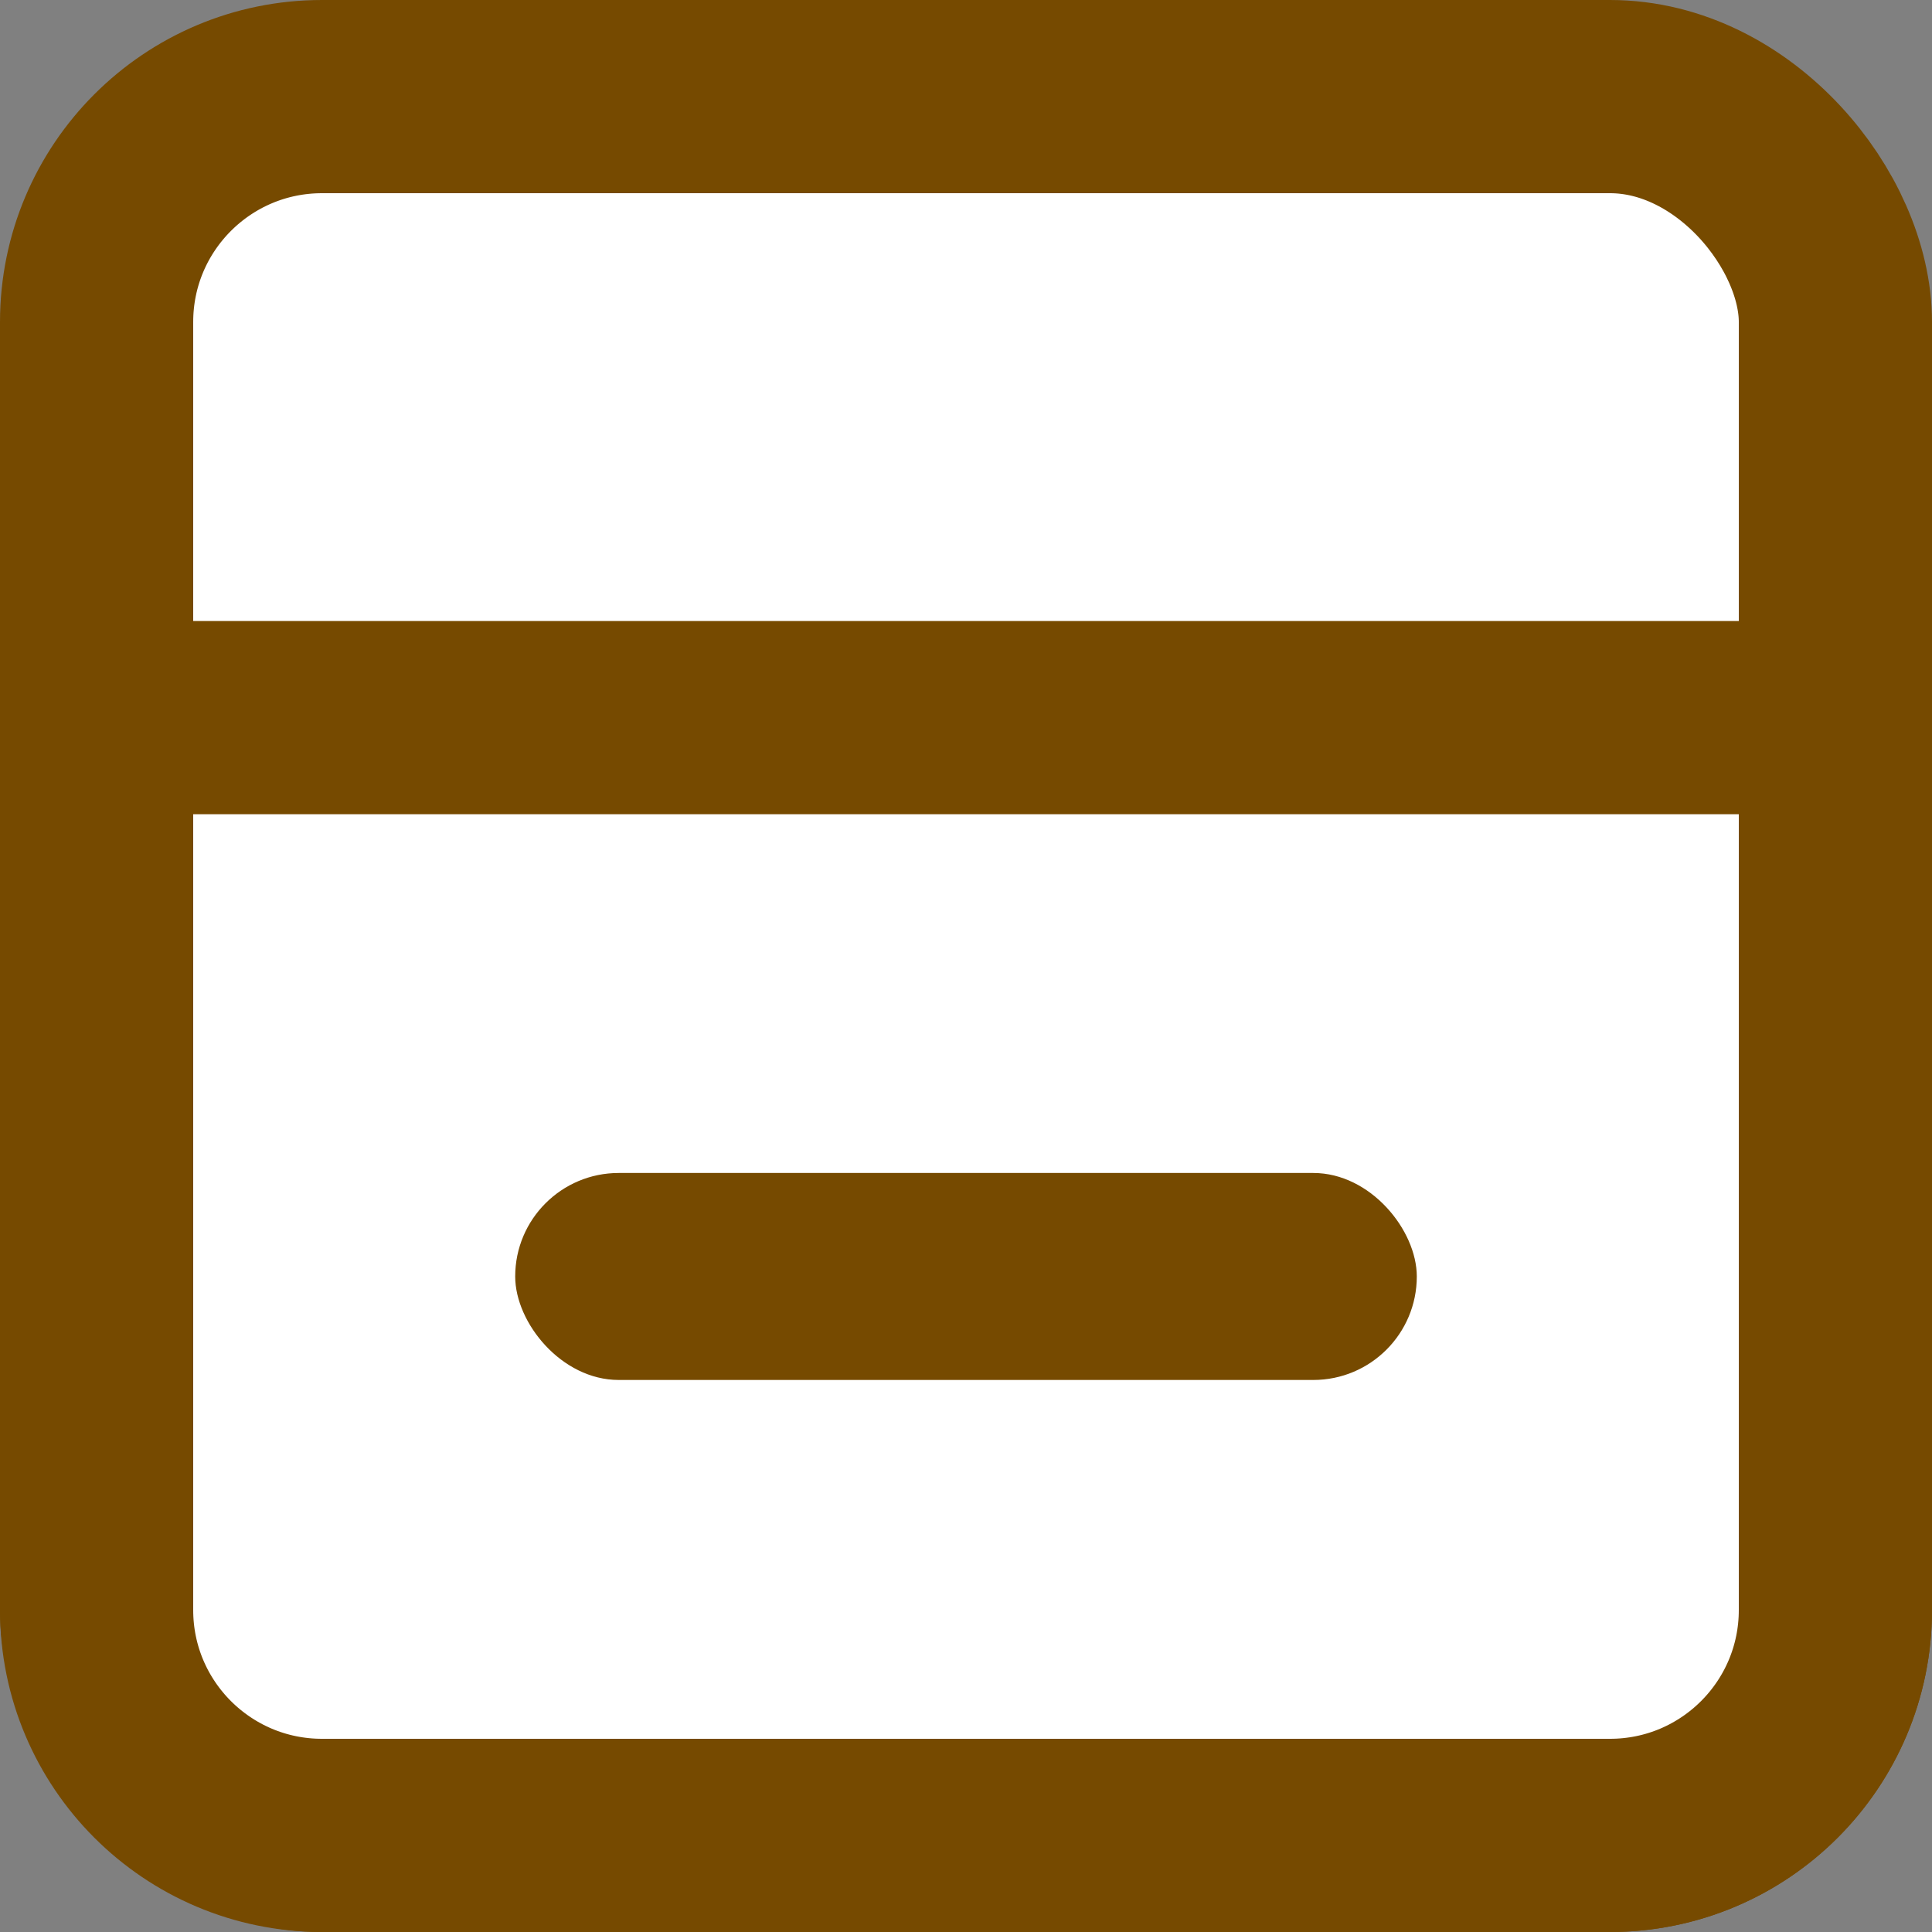 <svg width="30" height="30" viewBox="0 0 30 30" fill="none" xmlns="http://www.w3.org/2000/svg">
<rect x="0" y="0" width="30" height="30" fill="#808080" stroke="none"/>
<rect x="1.5" y="1.5" width="27" height="27" rx="3.5" fill="white" stroke="#764a00" stroke-width="3"/>
<path d="M1.5 11.143H28.5V25C28.5 26.933 26.933 28.5 25 28.5H5C3.067 28.5 1.5 26.933 1.5 25V11.143Z" fill="white" stroke="#764a00" stroke-width="3"/>
<rect x="8" y="18.214" width="14" height="3.214" rx="1.607" fill="#764a00"/>
</svg>
